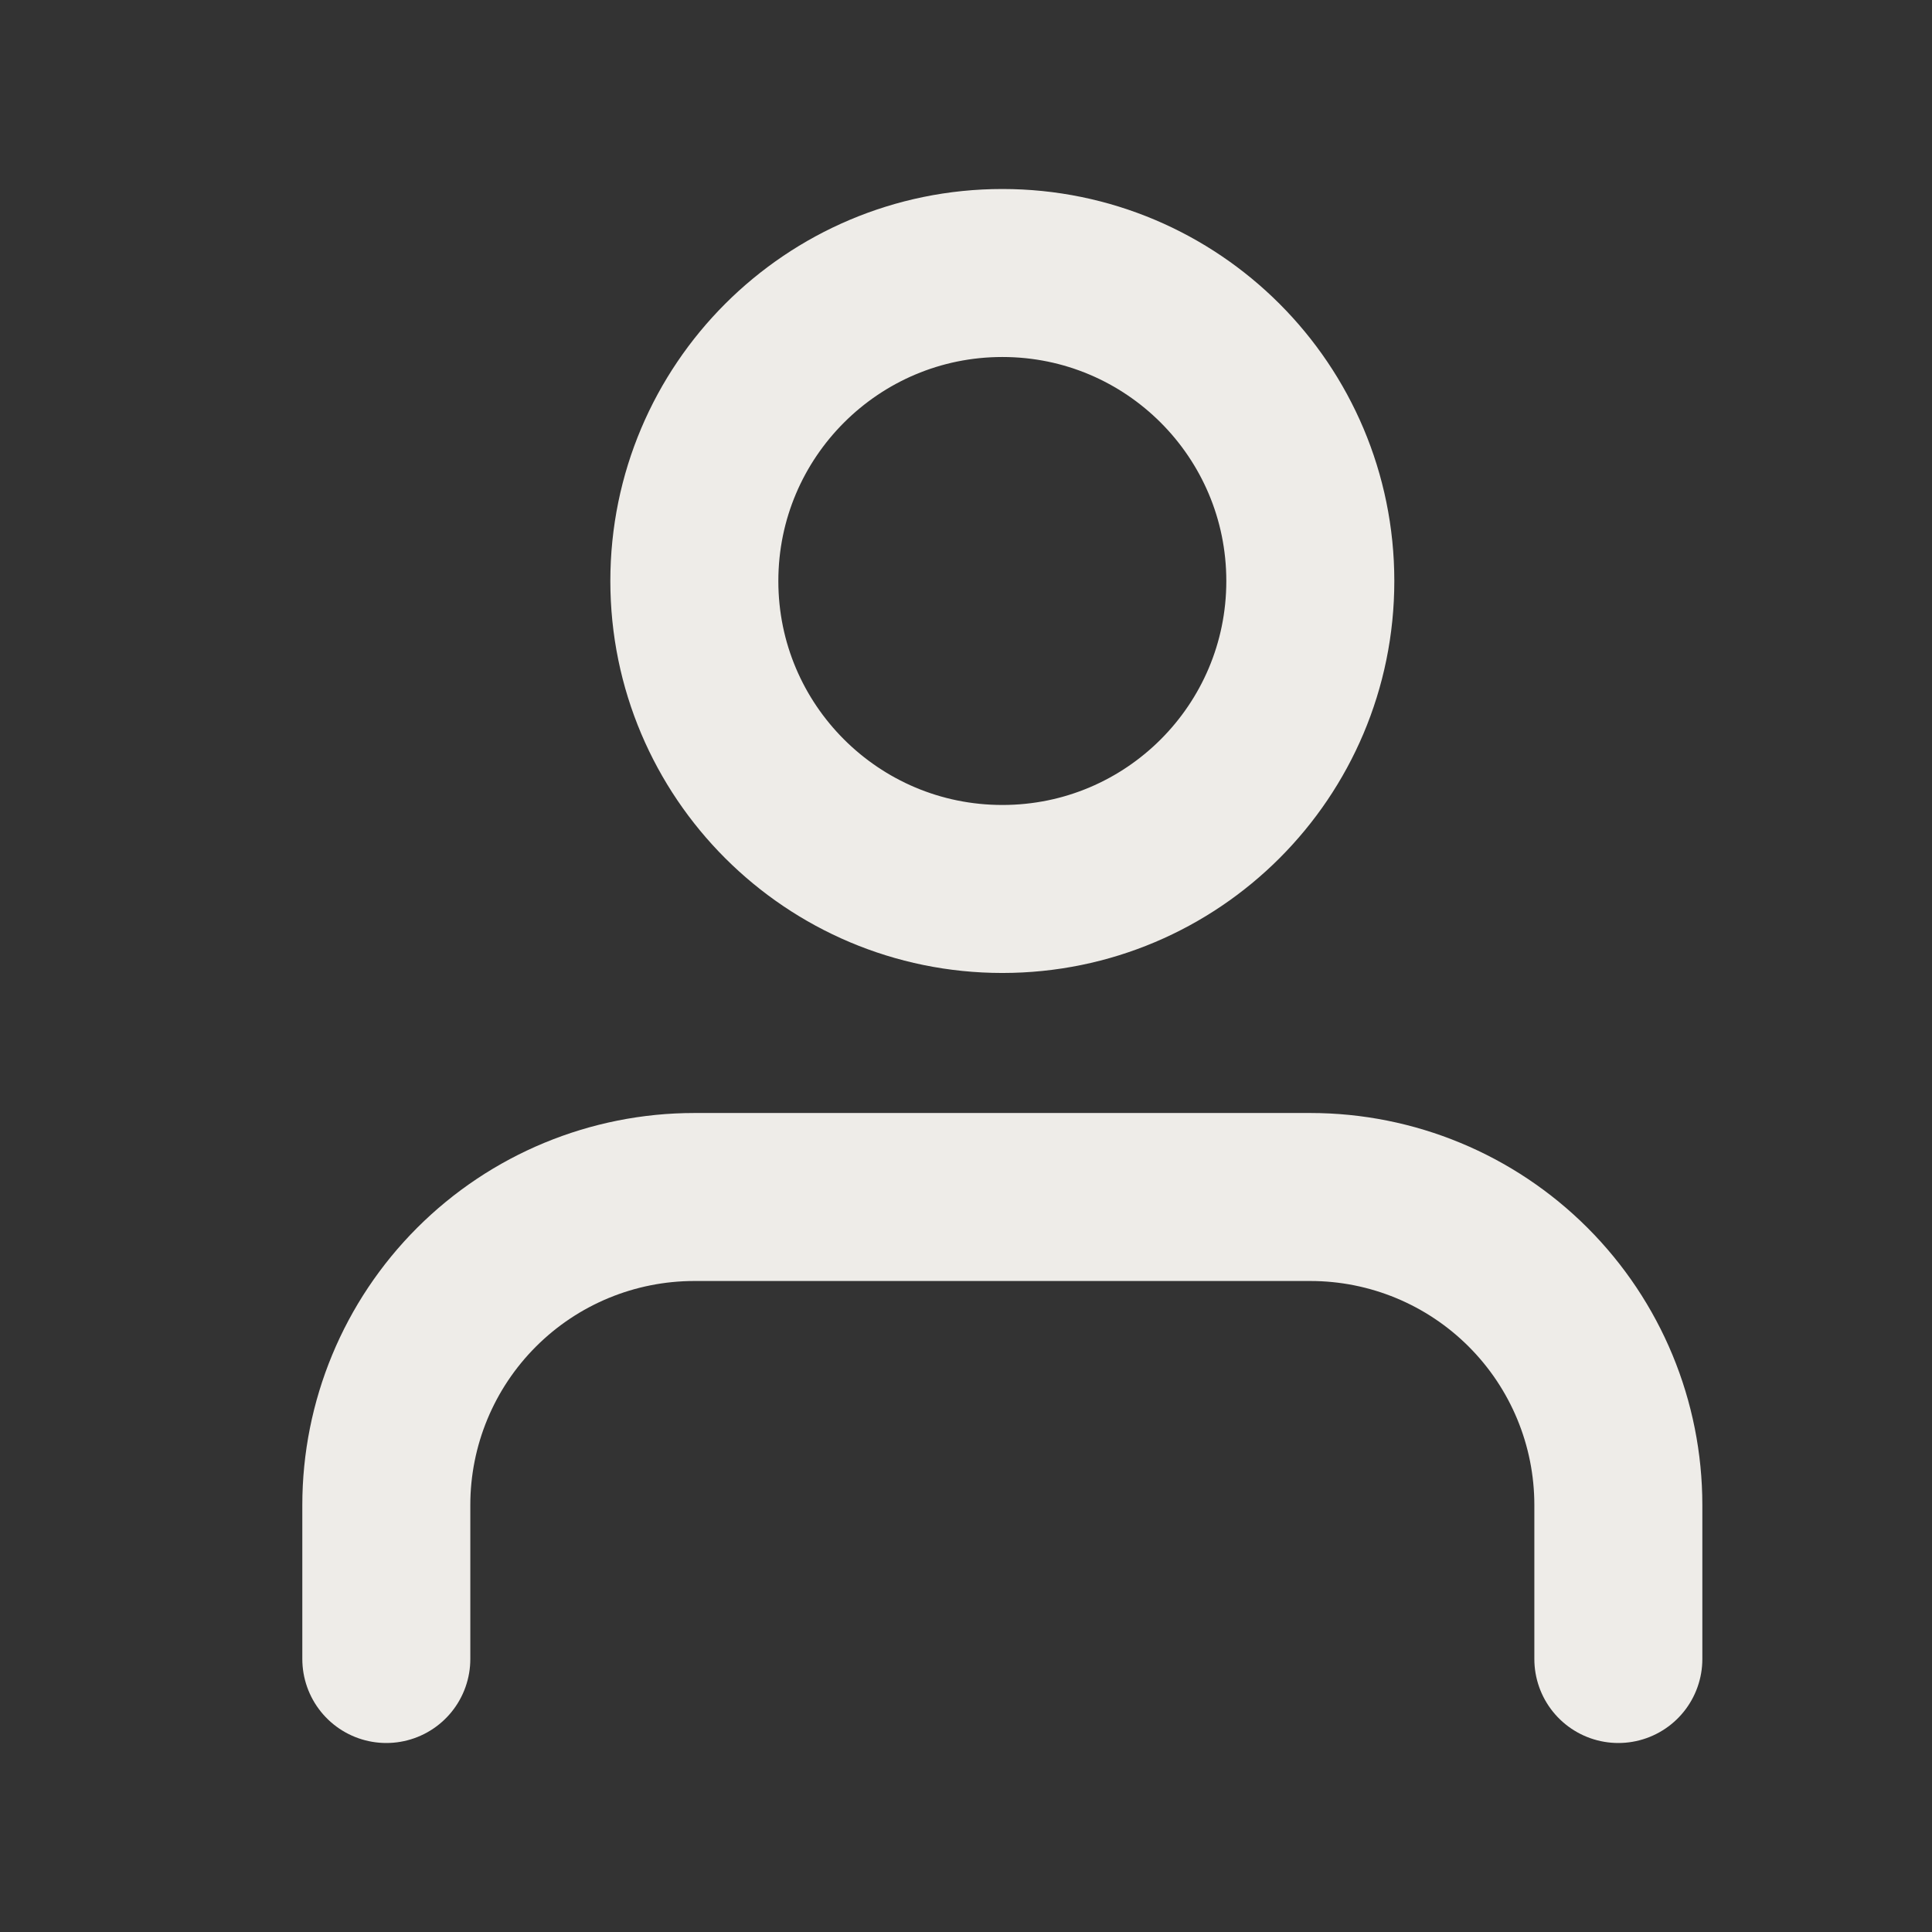 <svg width="23" height="23" viewBox="0 0 23 23" fill="none" xmlns="http://www.w3.org/2000/svg">
<rect x="0" y="0" width="23" height="23" fill="#333333" stroke="none"/>
<path d="M19.266 19.75V17.917C19.266 16.944 18.88 16.012 18.192 15.324C17.504 14.636 16.572 14.25 15.599 14.25H8.266C7.293 14.25 6.361 14.636 5.673 15.324C4.985 16.012 4.599 16.944 4.599 17.917V19.75" stroke="#EEECE8" stroke-width="2" stroke-linecap="round" stroke-linejoin="round"/>
<path d="M11.933 10.583C13.958 10.583 15.599 8.942 15.599 6.917C15.599 4.892 13.958 3.25 11.933 3.25C9.908 3.25 8.266 4.892 8.266 6.917C8.266 8.942 9.908 10.583 11.933 10.583Z" stroke="#EEECE8" stroke-width="2" stroke-linecap="round" stroke-linejoin="round"/>
</svg>
